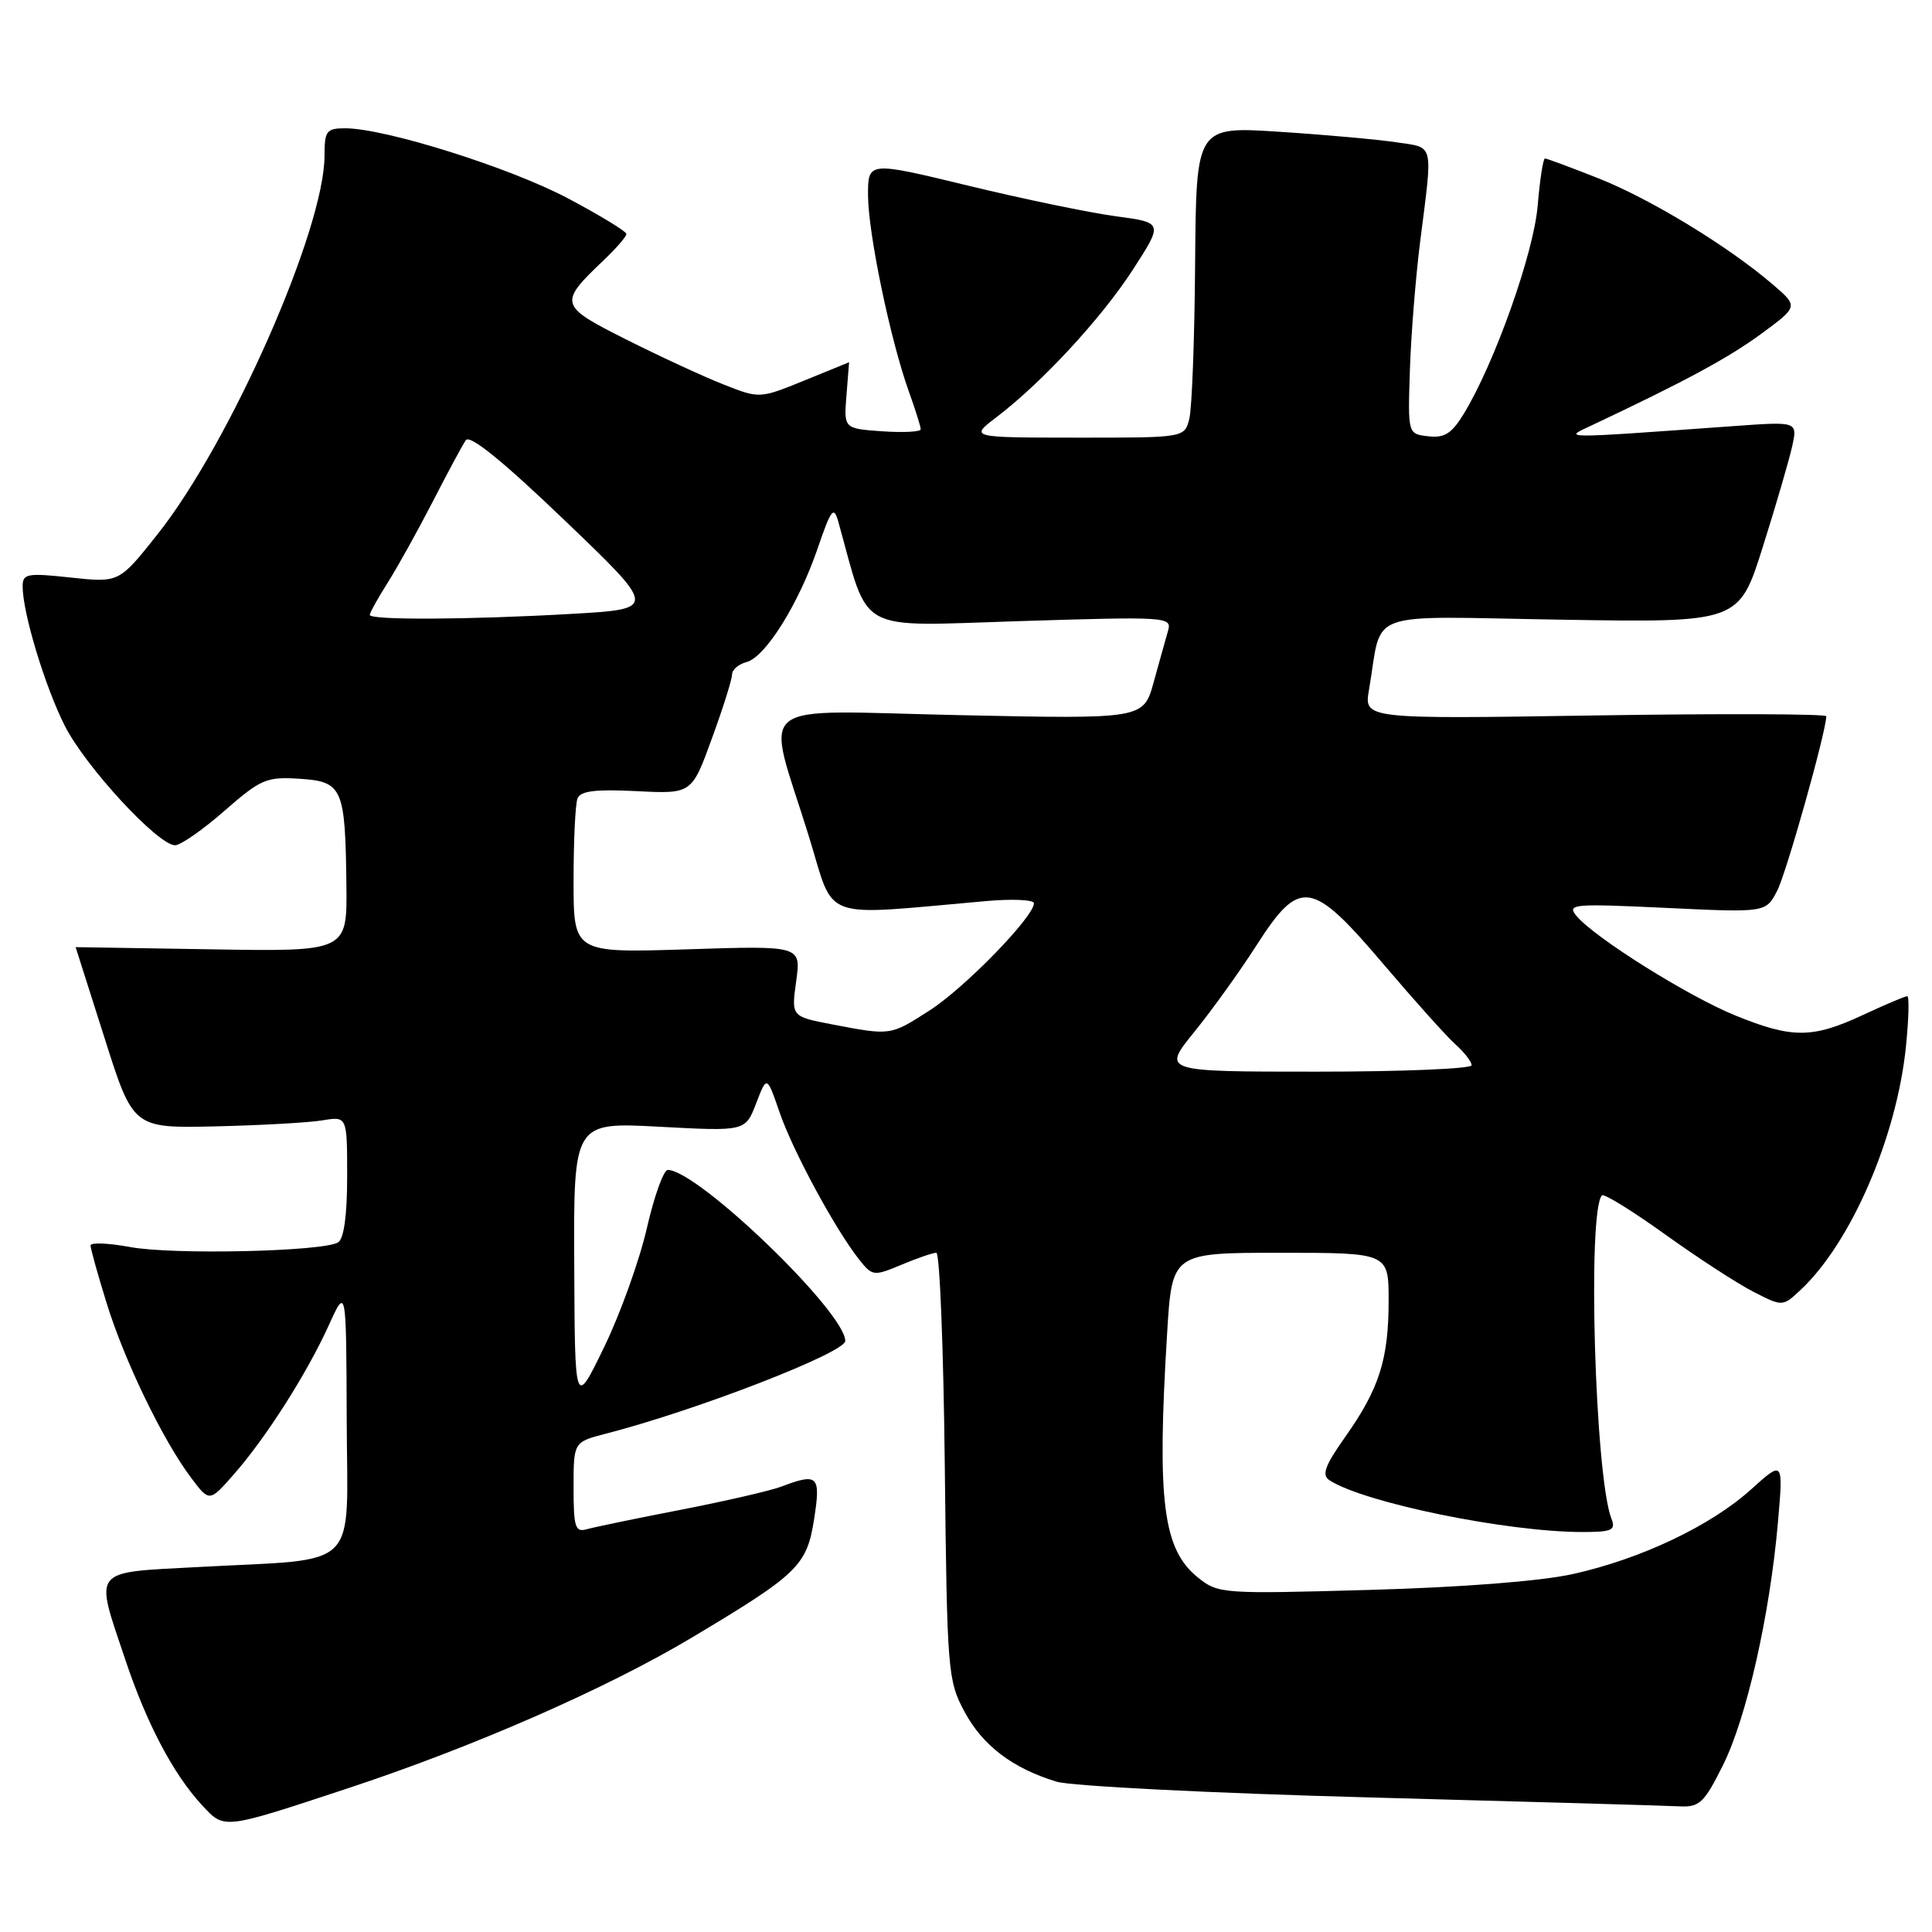 <?xml version="1.0" encoding="UTF-8" standalone="no"?>
<!DOCTYPE svg PUBLIC "-//W3C//DTD SVG 1.1//EN" "http://www.w3.org/Graphics/SVG/1.1/DTD/svg11.dtd" >
<svg xmlns="http://www.w3.org/2000/svg" xmlns:xlink="http://www.w3.org/1999/xlink" version="1.1" viewBox="0 0 256 256">
 <g >
 <path fill="currentColor"
d=" M 46.00 236.99 C 62.71 231.48 80.33 223.76 91.62 217.02 C 105.80 208.55 106.91 207.47 107.88 201.25 C 108.77 195.53 108.38 195.14 103.54 196.98 C 102.12 197.52 96.13 198.90 90.23 200.05 C 84.33 201.19 78.71 202.36 77.75 202.63 C 76.22 203.07 76.00 202.37 76.00 197.11 C 76.00 191.08 76.00 191.08 80.25 189.98 C 92.29 186.88 112.00 179.24 112.00 177.68 C 112.00 173.87 92.50 155.08 88.49 155.02 C 87.94 155.01 86.68 158.49 85.71 162.75 C 84.73 167.01 82.19 174.10 80.05 178.50 C 76.17 186.50 76.17 186.50 76.09 167.60 C 76.00 148.69 76.00 148.69 87.38 149.30 C 98.76 149.91 98.76 149.91 100.19 146.21 C 101.61 142.50 101.61 142.50 103.29 147.37 C 105.03 152.45 110.64 162.83 113.80 166.84 C 115.59 169.11 115.75 169.13 119.44 167.59 C 121.53 166.71 123.61 166.00 124.07 166.00 C 124.52 166.00 125.02 178.71 125.19 194.25 C 125.49 221.48 125.58 222.66 127.79 226.79 C 130.20 231.29 134.15 234.30 140.00 236.08 C 141.93 236.67 160.60 237.61 181.50 238.17 C 202.40 238.73 220.85 239.26 222.50 239.35 C 225.19 239.48 225.79 238.93 228.29 233.92 C 231.42 227.67 234.52 213.99 235.59 201.67 C 236.30 193.50 236.30 193.50 232.02 197.36 C 226.69 202.17 217.44 206.57 208.41 208.57 C 204.19 209.51 193.72 210.33 181.50 210.67 C 162.06 211.22 161.42 211.18 158.78 209.07 C 154.09 205.33 153.28 199.02 154.65 176.66 C 155.30 166.00 155.30 166.00 169.65 166.00 C 184.00 166.00 184.00 166.00 184.00 172.35 C 184.00 180.11 182.75 184.03 178.26 190.38 C 175.55 194.22 175.10 195.45 176.16 196.14 C 180.77 199.13 199.68 203.00 209.68 203.00 C 213.59 203.00 214.12 202.76 213.53 201.25 C 211.34 195.70 210.31 160.36 212.27 158.39 C 212.54 158.13 216.30 160.45 220.63 163.56 C 224.96 166.67 230.24 170.10 232.36 171.18 C 236.21 173.15 236.21 173.15 238.63 170.88 C 245.28 164.63 251.30 150.72 252.54 138.75 C 252.92 135.04 253.00 132.00 252.72 132.00 C 252.43 132.00 249.79 133.12 246.85 134.49 C 240.15 137.61 237.48 137.62 229.95 134.56 C 223.67 132.01 211.25 124.22 208.88 121.35 C 207.60 119.79 208.44 119.72 220.74 120.30 C 233.98 120.93 233.98 120.93 235.48 118.04 C 236.71 115.67 241.96 97.01 241.99 94.91 C 242.00 94.59 228.21 94.54 211.36 94.80 C 180.73 95.28 180.73 95.28 181.40 91.39 C 183.26 80.60 180.29 81.68 206.82 82.11 C 230.42 82.50 230.42 82.50 233.58 72.47 C 235.32 66.96 237.07 60.96 237.47 59.15 C 238.19 55.85 238.19 55.85 229.85 56.45 C 206.20 58.15 207.10 58.15 211.00 56.32 C 223.29 50.52 228.98 47.45 233.35 44.25 C 238.30 40.61 238.30 40.61 234.90 37.69 C 229.01 32.64 218.75 26.39 211.83 23.64 C 208.16 22.19 204.96 21.00 204.72 21.00 C 204.47 21.00 204.04 23.81 203.75 27.25 C 203.23 33.52 198.06 48.10 193.97 54.81 C 192.36 57.46 191.40 58.06 189.24 57.81 C 186.54 57.50 186.54 57.50 186.82 49.00 C 186.97 44.33 187.59 36.67 188.18 32.00 C 189.87 18.67 190.10 19.62 185.00 18.85 C 182.53 18.48 175.55 17.85 169.50 17.46 C 158.50 16.75 158.50 16.75 158.36 34.86 C 158.29 44.82 157.94 54.10 157.59 55.49 C 156.96 58.00 156.96 58.00 142.73 57.99 C 128.50 57.98 128.50 57.98 132.00 55.31 C 138.06 50.70 145.90 42.22 150.10 35.75 C 154.14 29.50 154.14 29.50 147.82 28.65 C 144.34 28.18 135.54 26.36 128.25 24.59 C 115.00 21.38 115.00 21.38 115.02 25.94 C 115.05 30.98 117.98 45.07 120.43 51.88 C 121.29 54.28 122.00 56.53 122.00 56.88 C 122.00 57.22 119.71 57.34 116.91 57.15 C 111.81 56.79 111.81 56.79 112.16 52.40 C 112.36 49.98 112.51 48.00 112.51 48.00 C 112.50 48.01 109.83 49.09 106.58 50.42 C 100.65 52.83 100.65 52.83 95.86 50.94 C 93.22 49.90 87.44 47.23 83.01 45.00 C 74.08 40.52 73.99 40.20 79.91 34.56 C 81.61 32.95 83.00 31.35 83.00 31.01 C 83.00 30.66 79.51 28.54 75.25 26.28 C 67.56 22.20 51.02 17.00 45.75 17.00 C 43.26 17.00 43.00 17.34 43.00 20.62 C 43.00 30.38 30.51 58.68 20.83 70.85 C 15.78 77.21 15.78 77.21 9.39 76.53 C 3.57 75.90 3.00 76.01 3.00 77.71 C 3.00 81.20 5.97 91.01 8.59 96.18 C 11.34 101.61 20.94 112.00 23.20 112.00 C 23.93 112.00 26.88 109.95 29.74 107.44 C 34.56 103.23 35.31 102.91 39.68 103.19 C 45.40 103.56 45.75 104.37 45.90 117.29 C 46.00 126.09 46.00 126.09 28.00 125.79 C 18.10 125.63 10.01 125.50 10.02 125.50 C 10.02 125.50 11.74 130.90 13.84 137.50 C 17.64 149.50 17.64 149.50 28.57 149.25 C 34.58 149.11 40.96 148.75 42.75 148.45 C 46.00 147.91 46.00 147.91 46.00 155.90 C 46.00 161.03 45.57 164.15 44.80 164.62 C 42.83 165.84 22.92 166.29 17.25 165.24 C 14.36 164.71 12.00 164.61 12.00 165.03 C 12.00 165.45 12.95 168.87 14.12 172.64 C 16.47 180.27 21.55 190.78 25.29 195.77 C 27.75 199.05 27.75 199.05 31.00 195.34 C 35.24 190.51 40.64 182.04 43.56 175.62 C 45.88 170.50 45.88 170.50 45.94 188.12 C 46.01 208.47 48.04 206.46 26.25 207.64 C 11.98 208.41 12.52 207.73 16.57 219.82 C 19.42 228.37 22.98 235.12 26.80 239.23 C 29.76 242.41 29.48 242.45 46.00 236.99 Z  M 158.24 136.75 C 160.58 133.86 164.30 128.69 166.50 125.25 C 172.24 116.31 173.77 116.53 183.31 127.75 C 187.40 132.56 191.70 137.36 192.87 138.40 C 194.04 139.45 195.00 140.69 195.00 141.15 C 195.00 141.62 185.77 142.00 174.49 142.00 C 153.98 142.00 153.98 142.00 158.24 136.75 Z  M 110.18 135.72 C 104.85 134.69 104.85 134.69 105.50 130.00 C 106.15 125.30 106.15 125.30 91.07 125.79 C 76.00 126.27 76.00 126.27 76.00 116.72 C 76.00 111.46 76.23 106.56 76.52 105.81 C 76.91 104.80 78.87 104.56 84.35 104.83 C 91.66 105.20 91.66 105.20 94.33 97.85 C 95.81 93.81 97.01 89.99 97.00 89.37 C 97.00 88.74 97.86 88.01 98.91 87.73 C 101.42 87.08 105.84 80.01 108.37 72.59 C 110.12 67.47 110.48 67.00 111.07 69.09 C 115.28 84.19 113.07 82.98 135.20 82.30 C 154.69 81.69 155.30 81.73 154.77 83.59 C 154.47 84.64 153.61 87.70 152.87 90.39 C 151.51 95.28 151.51 95.28 127.15 94.76 C 99.10 94.17 101.44 92.29 107.17 110.79 C 110.72 122.25 108.26 121.36 130.75 119.39 C 134.19 119.09 137.00 119.22 137.00 119.69 C 137.00 121.48 127.83 130.90 123.19 133.88 C 117.94 137.25 118.07 137.23 110.18 135.72 Z  M 49.00 81.48 C 49.00 81.19 50.07 79.26 51.39 77.18 C 52.70 75.10 55.38 70.27 57.35 66.45 C 59.31 62.63 61.28 58.97 61.72 58.33 C 62.25 57.55 66.58 61.05 74.80 68.93 C 87.08 80.69 87.08 80.69 75.79 81.34 C 62.17 82.12 49.00 82.19 49.00 81.48 Z "/>
</g>
</svg>